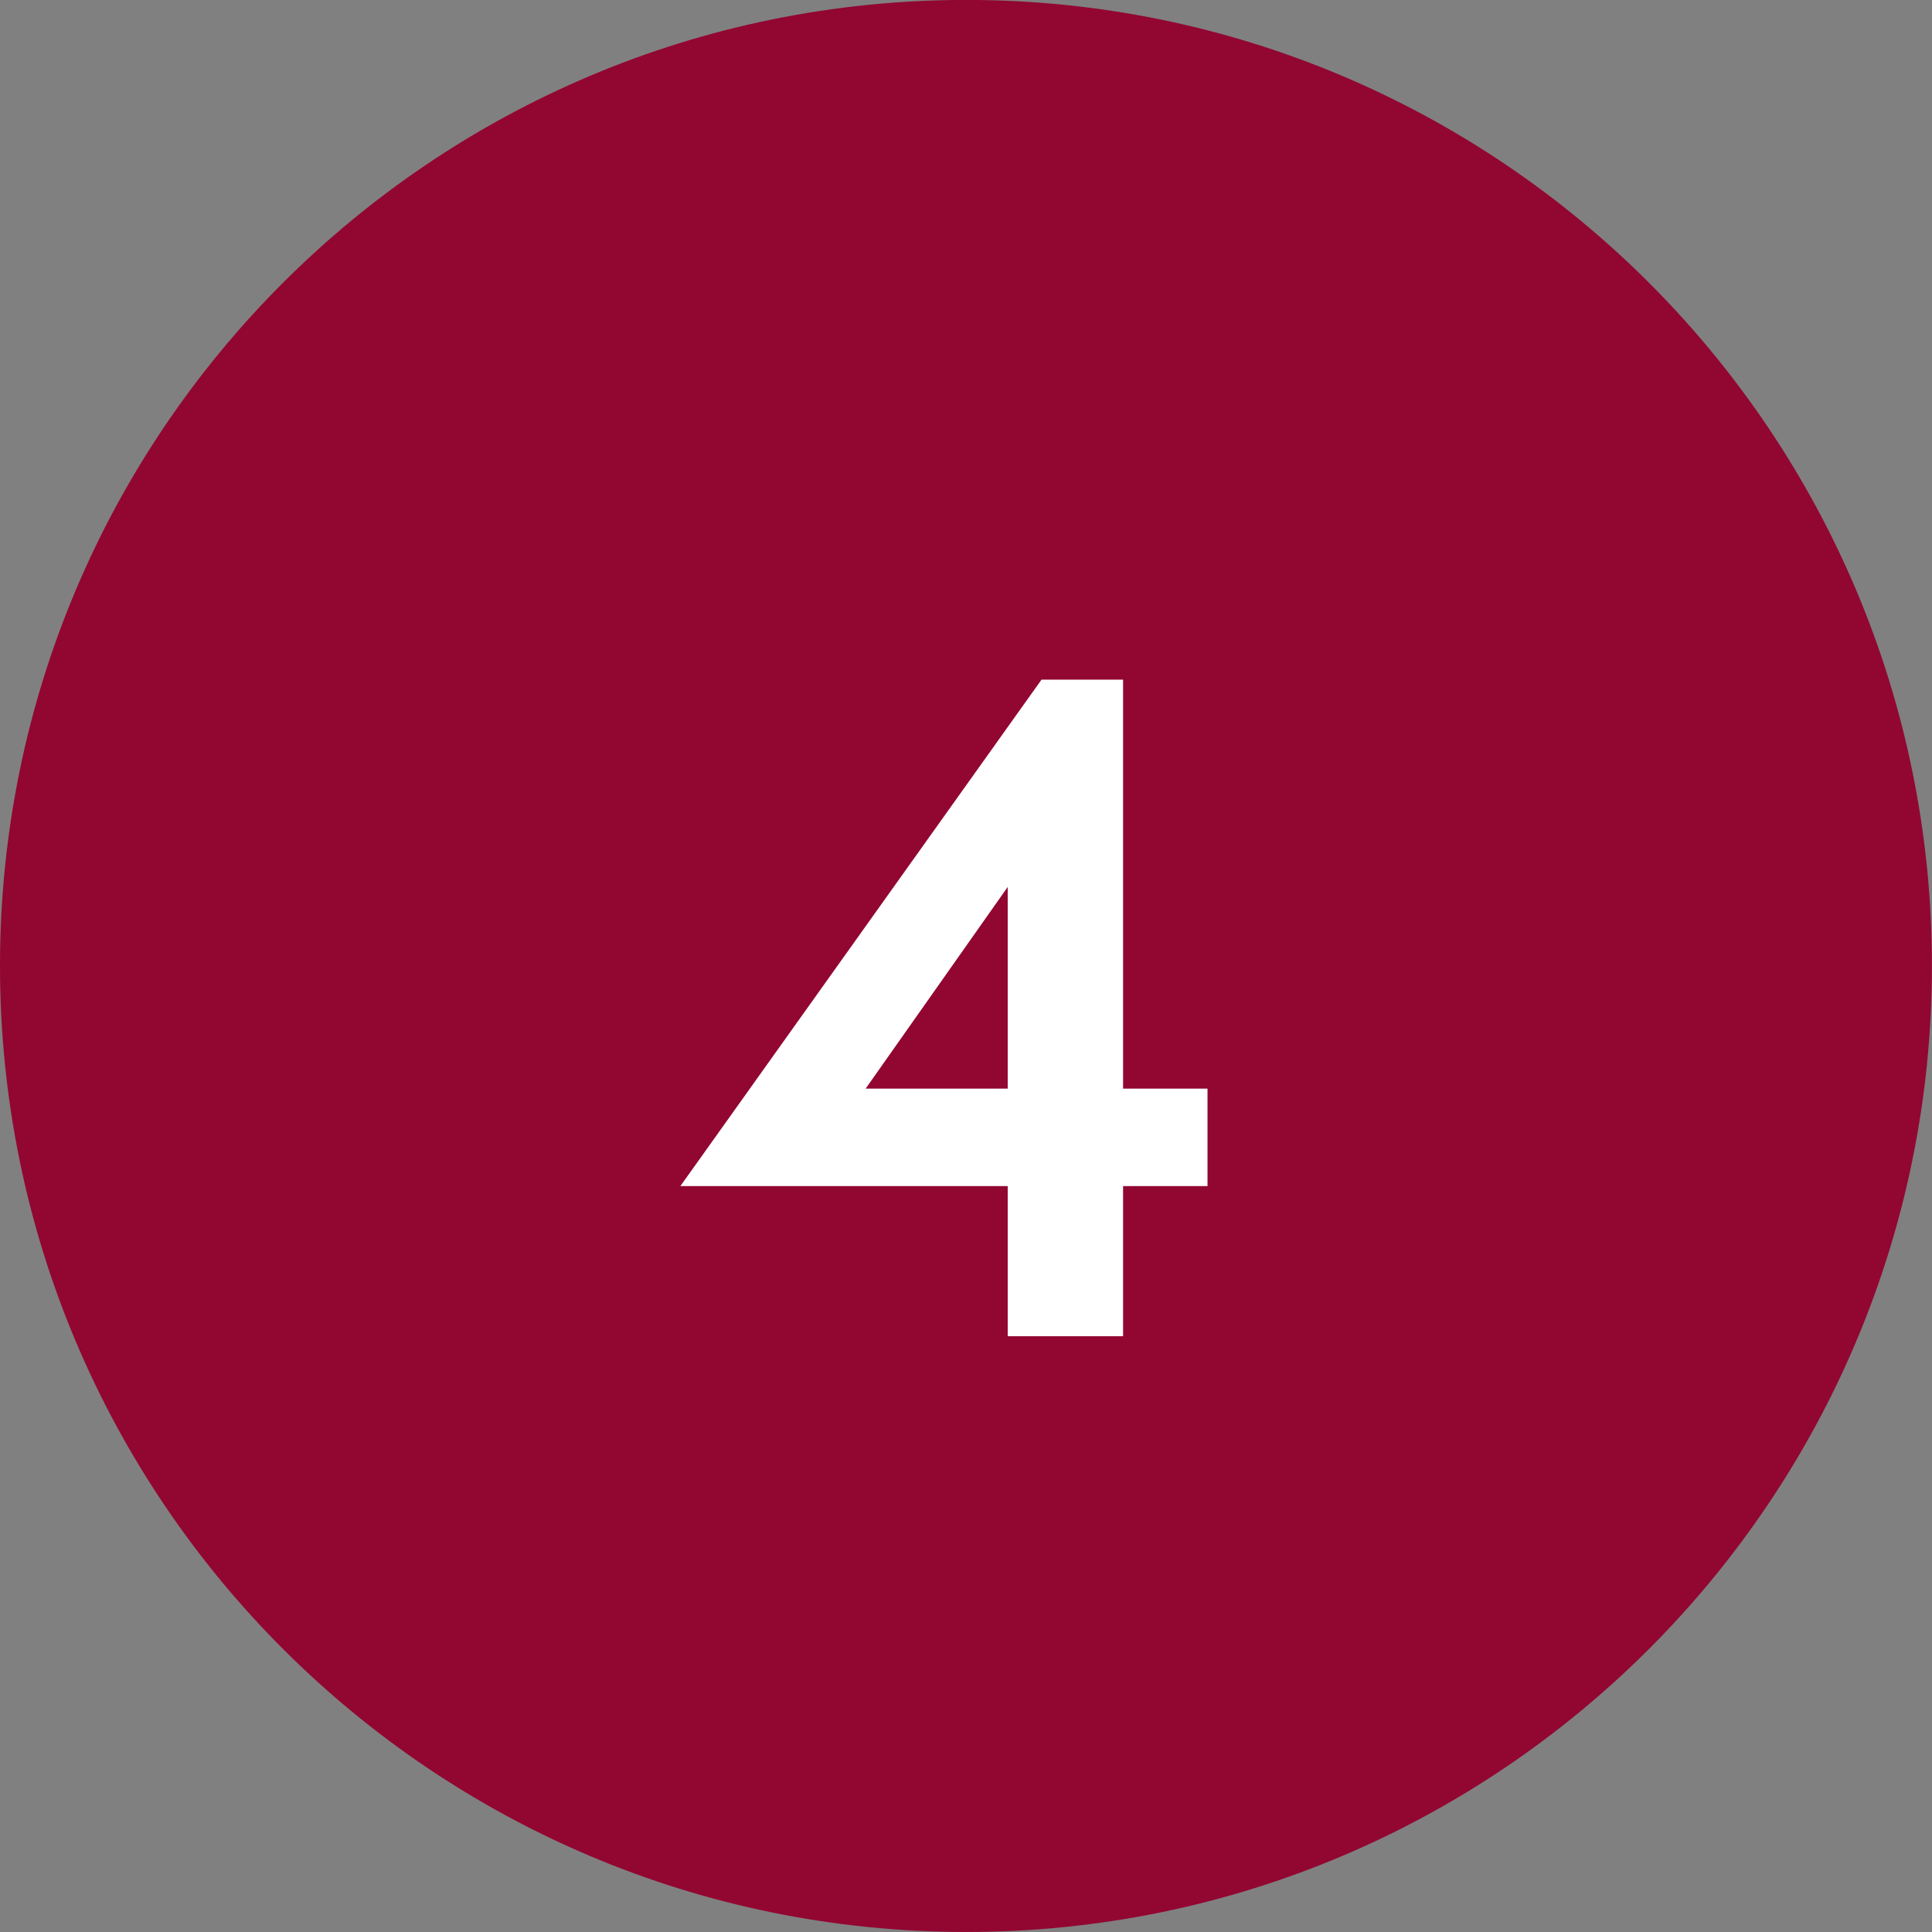 <?xml version='1.0' encoding='UTF-8'?>
<!-- This file was generated by dvisvgm 3.0.3 -->
<svg version='1.1' xmlns='http://www.w3.org/2000/svg' xmlns:xlink='http://www.w3.org/1999/xlink' width='22.909pt' height='22.909pt' viewBox='0 139.683 22.909 22.909'>
<rect x="0" y="139.683" width="22.909" height="22.909" fill="#808080" stroke="none"/>
<defs>
<use id='g27-52' xlink:href='#g13-52' transform='scale(.667)'/>
<path id='g13-52' d='M5.705-8.337H4.669L.083-1.906H4.24V0H5.705V-1.906H6.777V-3.144H5.705V-8.337ZM4.24-5.705V-3.144H2.436L4.24-5.705Z'/>
</defs>
<g id='page1' transform='matrix(1.4 0 0 1.4 0 0)'>
<path d='M16.363 107.953C16.363 103.434 12.699 99.773 8.184 99.773C3.664 99.773 0 103.434 0 107.953C0 112.473 3.664 116.137 8.184 116.137C12.699 116.137 16.363 112.473 16.363 107.953Z' fill='#920632'/>
<g fill='#fff' transform='matrix(1 0 0 1 -2.475 3.137)'>
<use x='8.182' y='107.954' xlink:href='#g27-52'/>
</g>
</g>
</svg>